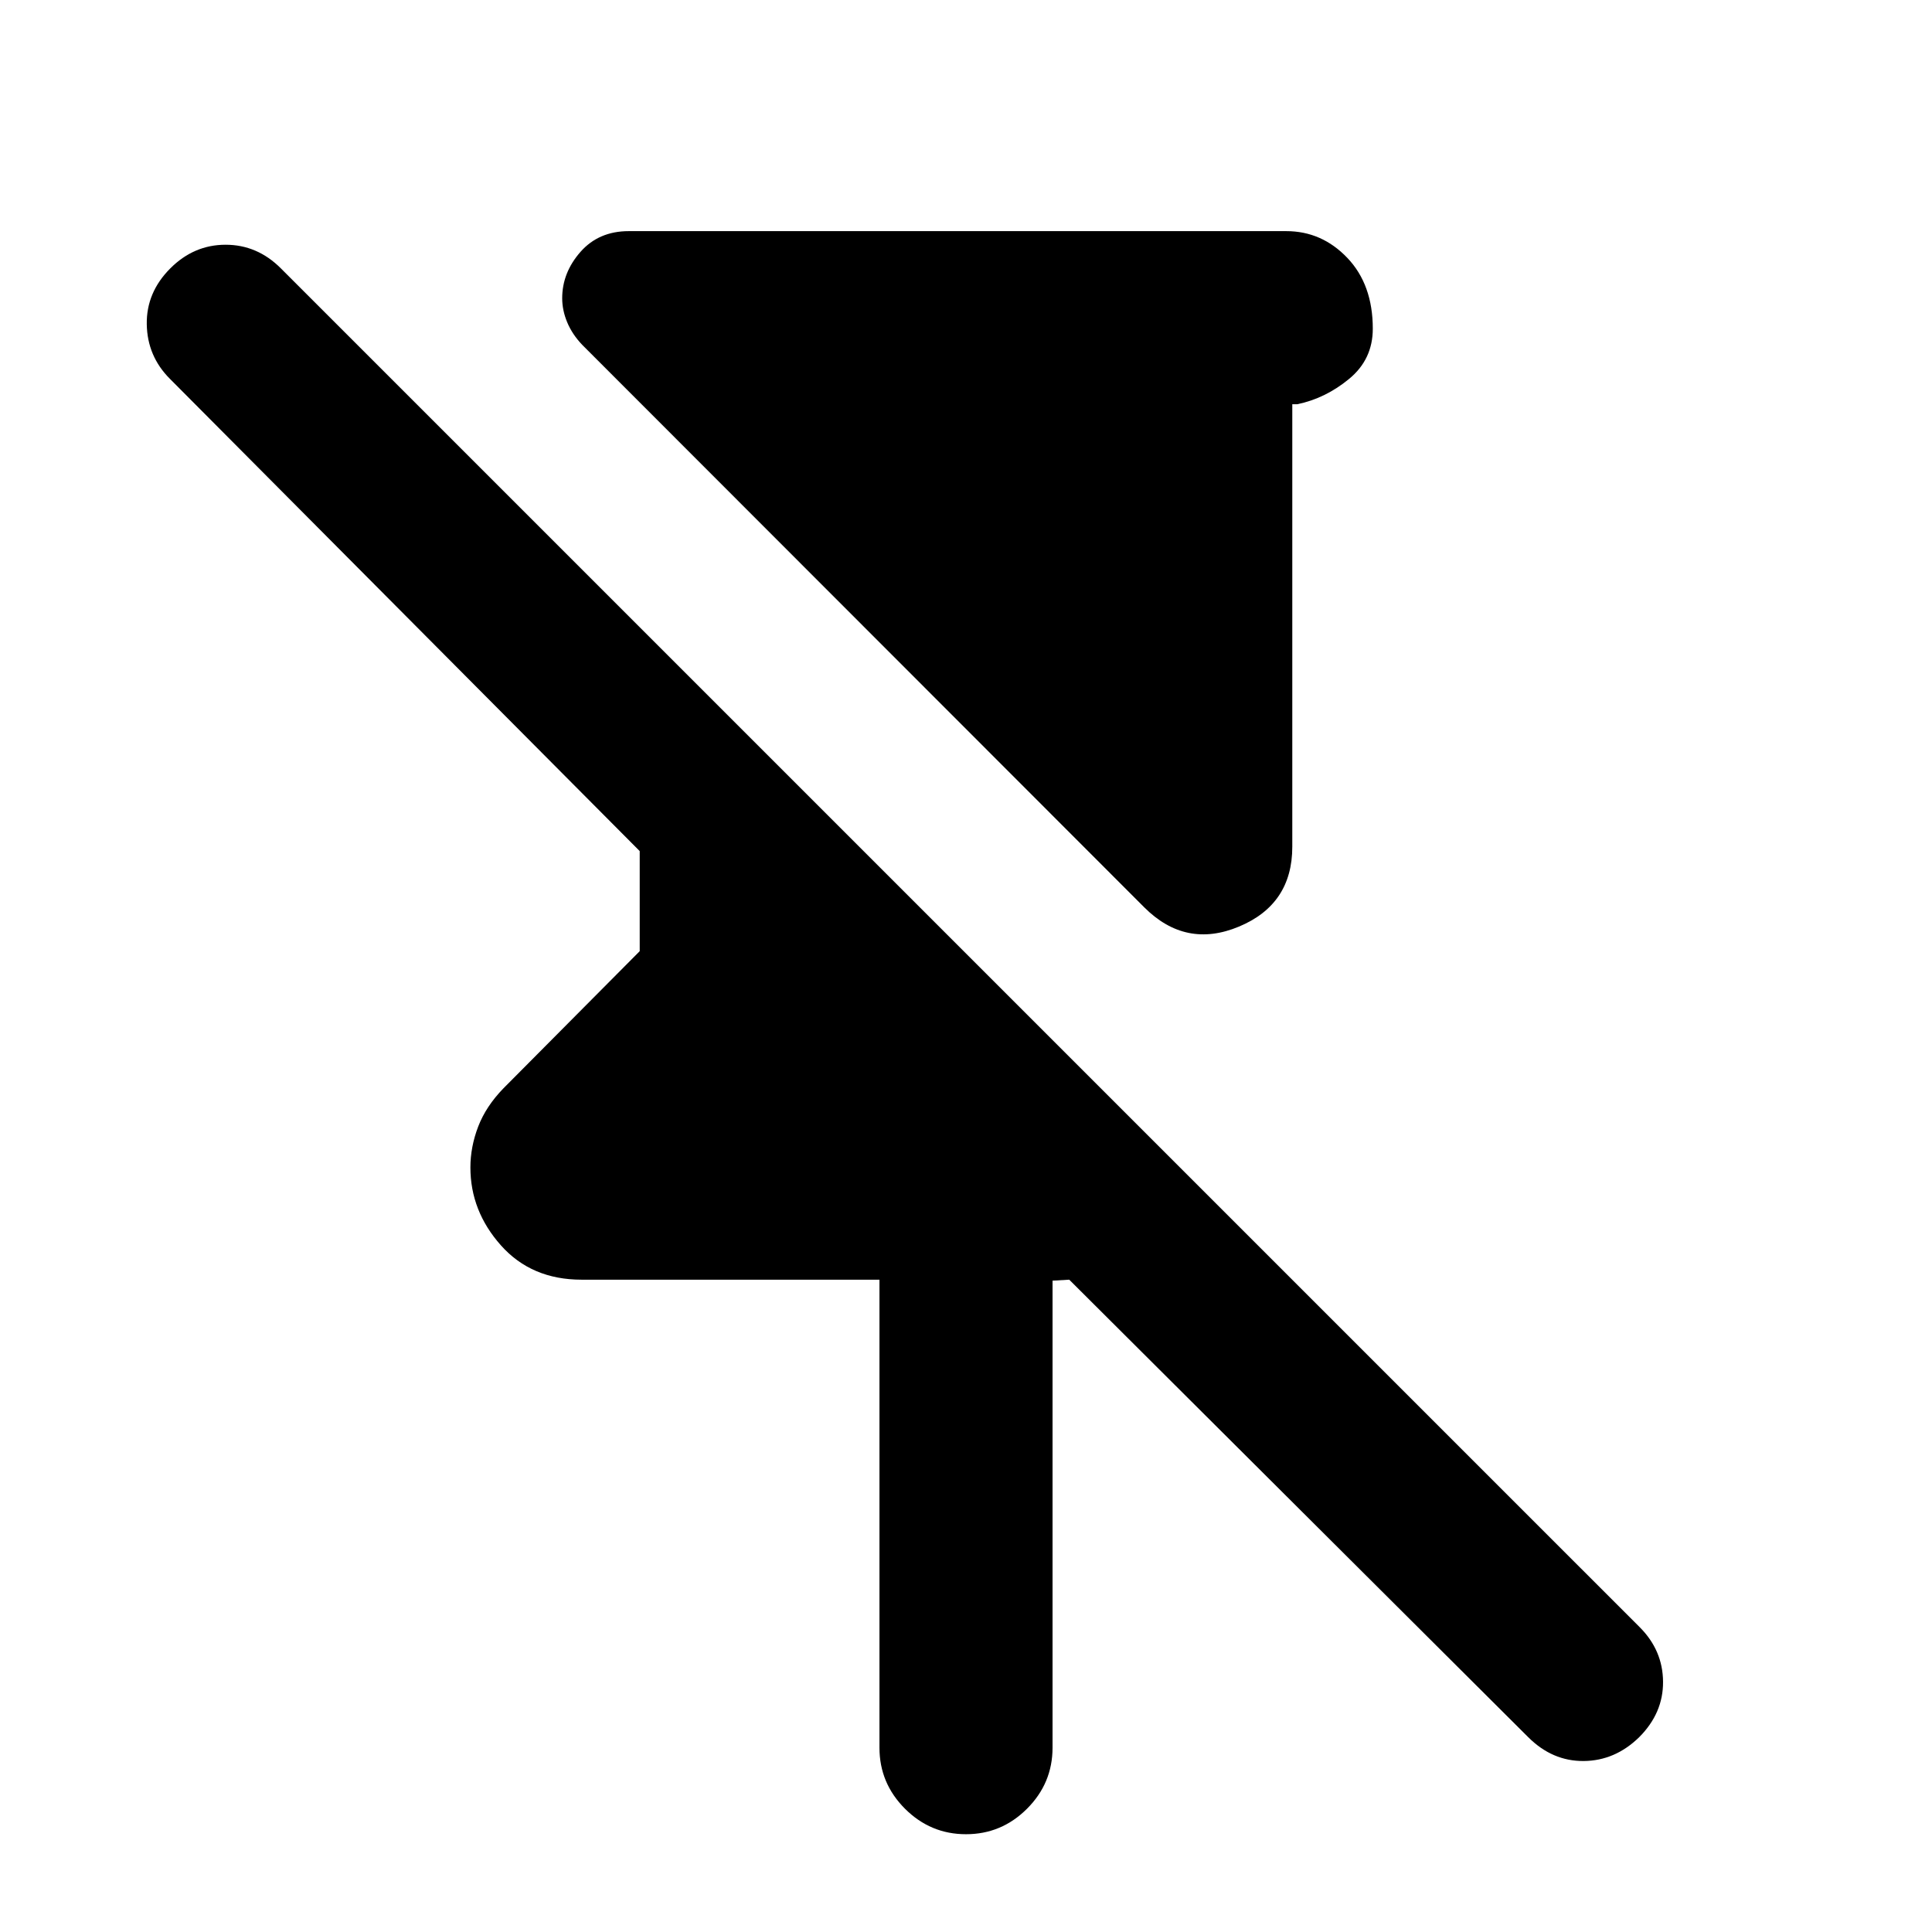 <svg xmlns="http://www.w3.org/2000/svg" height="24" viewBox="0 -960 960 960" width="24"><path d="M568.57-509.15 289.3-788.65q-4.97-5.22-7.46-11.2-2.49-5.98-2.49-11.95 0-12.7 9.07-23.03 9.08-10.32 24.01-10.32h326.7q17.65 0 30.33 13.27 12.67 13.27 12.67 35.23 0 15.24-11.78 24.93-11.78 9.7-25.72 12.57h-2.5v219.91q0 28.59-26.47 39.65-26.46 11.07-47.09-9.56ZM437-91.59v-232.54H288.98q-24.89 0-40.07-17.05-15.17-17.06-15.17-38.71 0-10.22 3.87-20.32 3.87-10.09 12.61-19.07l67.65-68.09v-49.72L84.41-771.78Q73.2-783 72.93-798.85q-.26-15.85 11.72-27.82 11.72-11.72 27.45-11.72 15.73 0 27.44 11.72l675.22 675.21q11.48 11.48 11.6 27.08.12 15.6-11.86 27.58-11.98 11.71-27.57 11.84-15.58.13-27.56-11.84L531.3-324.13l-8.3.48v232.06q0 17.66-12.67 30.33Q497.65-48.59 480-48.59t-30.33-12.67Q437-73.93 437-91.59Z"/></svg>